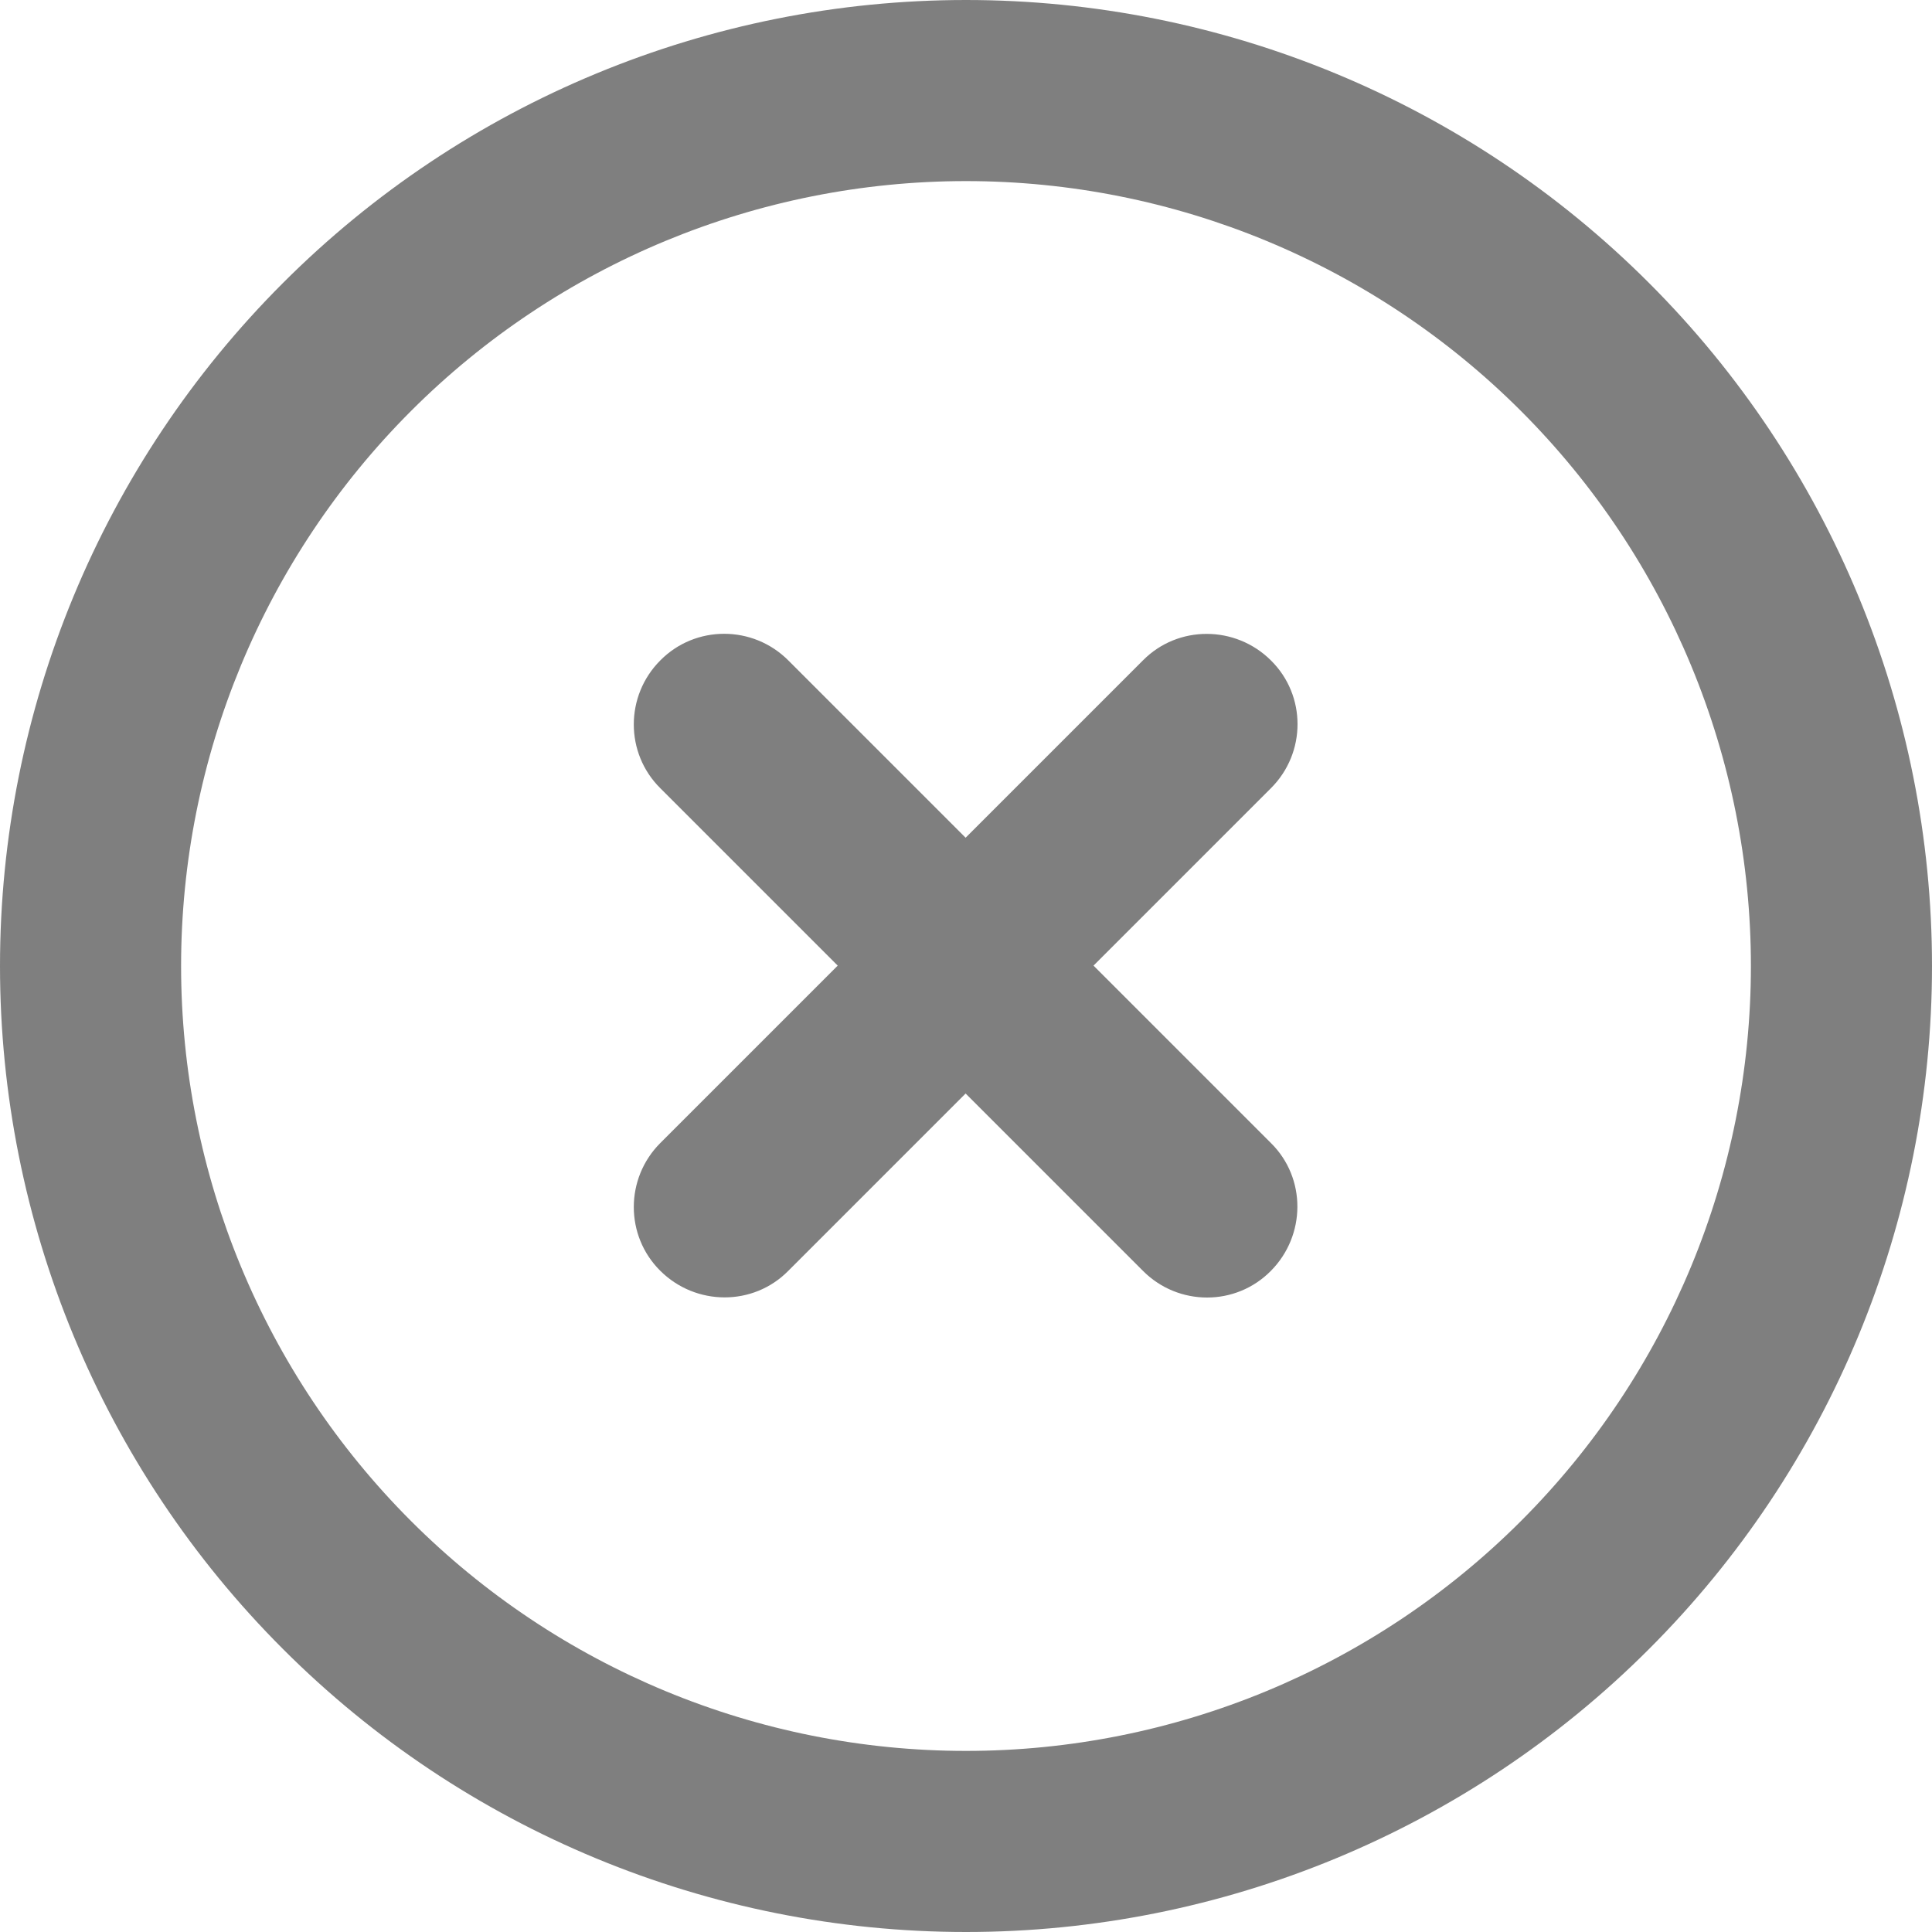 <svg width="15" height="15" viewBox="0 0 15 15" fill="none" xmlns="http://www.w3.org/2000/svg">
<g clip-path="url(#clip0_48_778)">
<path d="M7.5 1.406C9.116 1.406 10.666 2.048 11.809 3.191C12.952 4.334 13.594 5.884 13.594 7.5C13.594 9.116 12.952 10.666 11.809 11.809C10.666 12.952 9.116 13.594 7.5 13.594C5.884 13.594 4.334 12.952 3.191 11.809C2.048 10.666 1.406 9.116 1.406 7.5C1.406 5.884 2.048 4.334 3.191 3.191C4.334 2.048 5.884 1.406 7.5 1.406ZM7.5 15C9.489 15 11.397 14.21 12.803 12.803C14.21 11.397 15 9.489 15 7.5C15 5.511 14.21 3.603 12.803 2.197C11.397 0.79 9.489 0 7.5 0C5.511 0 3.603 0.79 2.197 2.197C0.79 3.603 0 5.511 0 7.5C0 9.489 0.79 11.397 2.197 12.803C3.603 14.21 5.511 15 7.5 15ZM5.127 5.127C4.852 5.402 4.852 5.848 5.127 6.12L6.504 7.497L5.127 8.874C4.852 9.149 4.852 9.595 5.127 9.867C5.402 10.14 5.848 10.143 6.12 9.867L7.497 8.49L8.874 9.867C9.149 10.143 9.595 10.143 9.867 9.867C10.14 9.592 10.143 9.146 9.867 8.874L8.49 7.497L9.867 6.12C10.143 5.845 10.143 5.399 9.867 5.127C9.592 4.854 9.146 4.852 8.874 5.127L7.497 6.504L6.12 5.127C5.845 4.852 5.399 4.852 5.127 5.127Z" fill="black" fill-opacity="0.5"/>
</g>
<defs>
<clipPath id="clip0_48_778">
<rect width="15" height="15" fill="white"/>
</clipPath>
</defs>
</svg>
